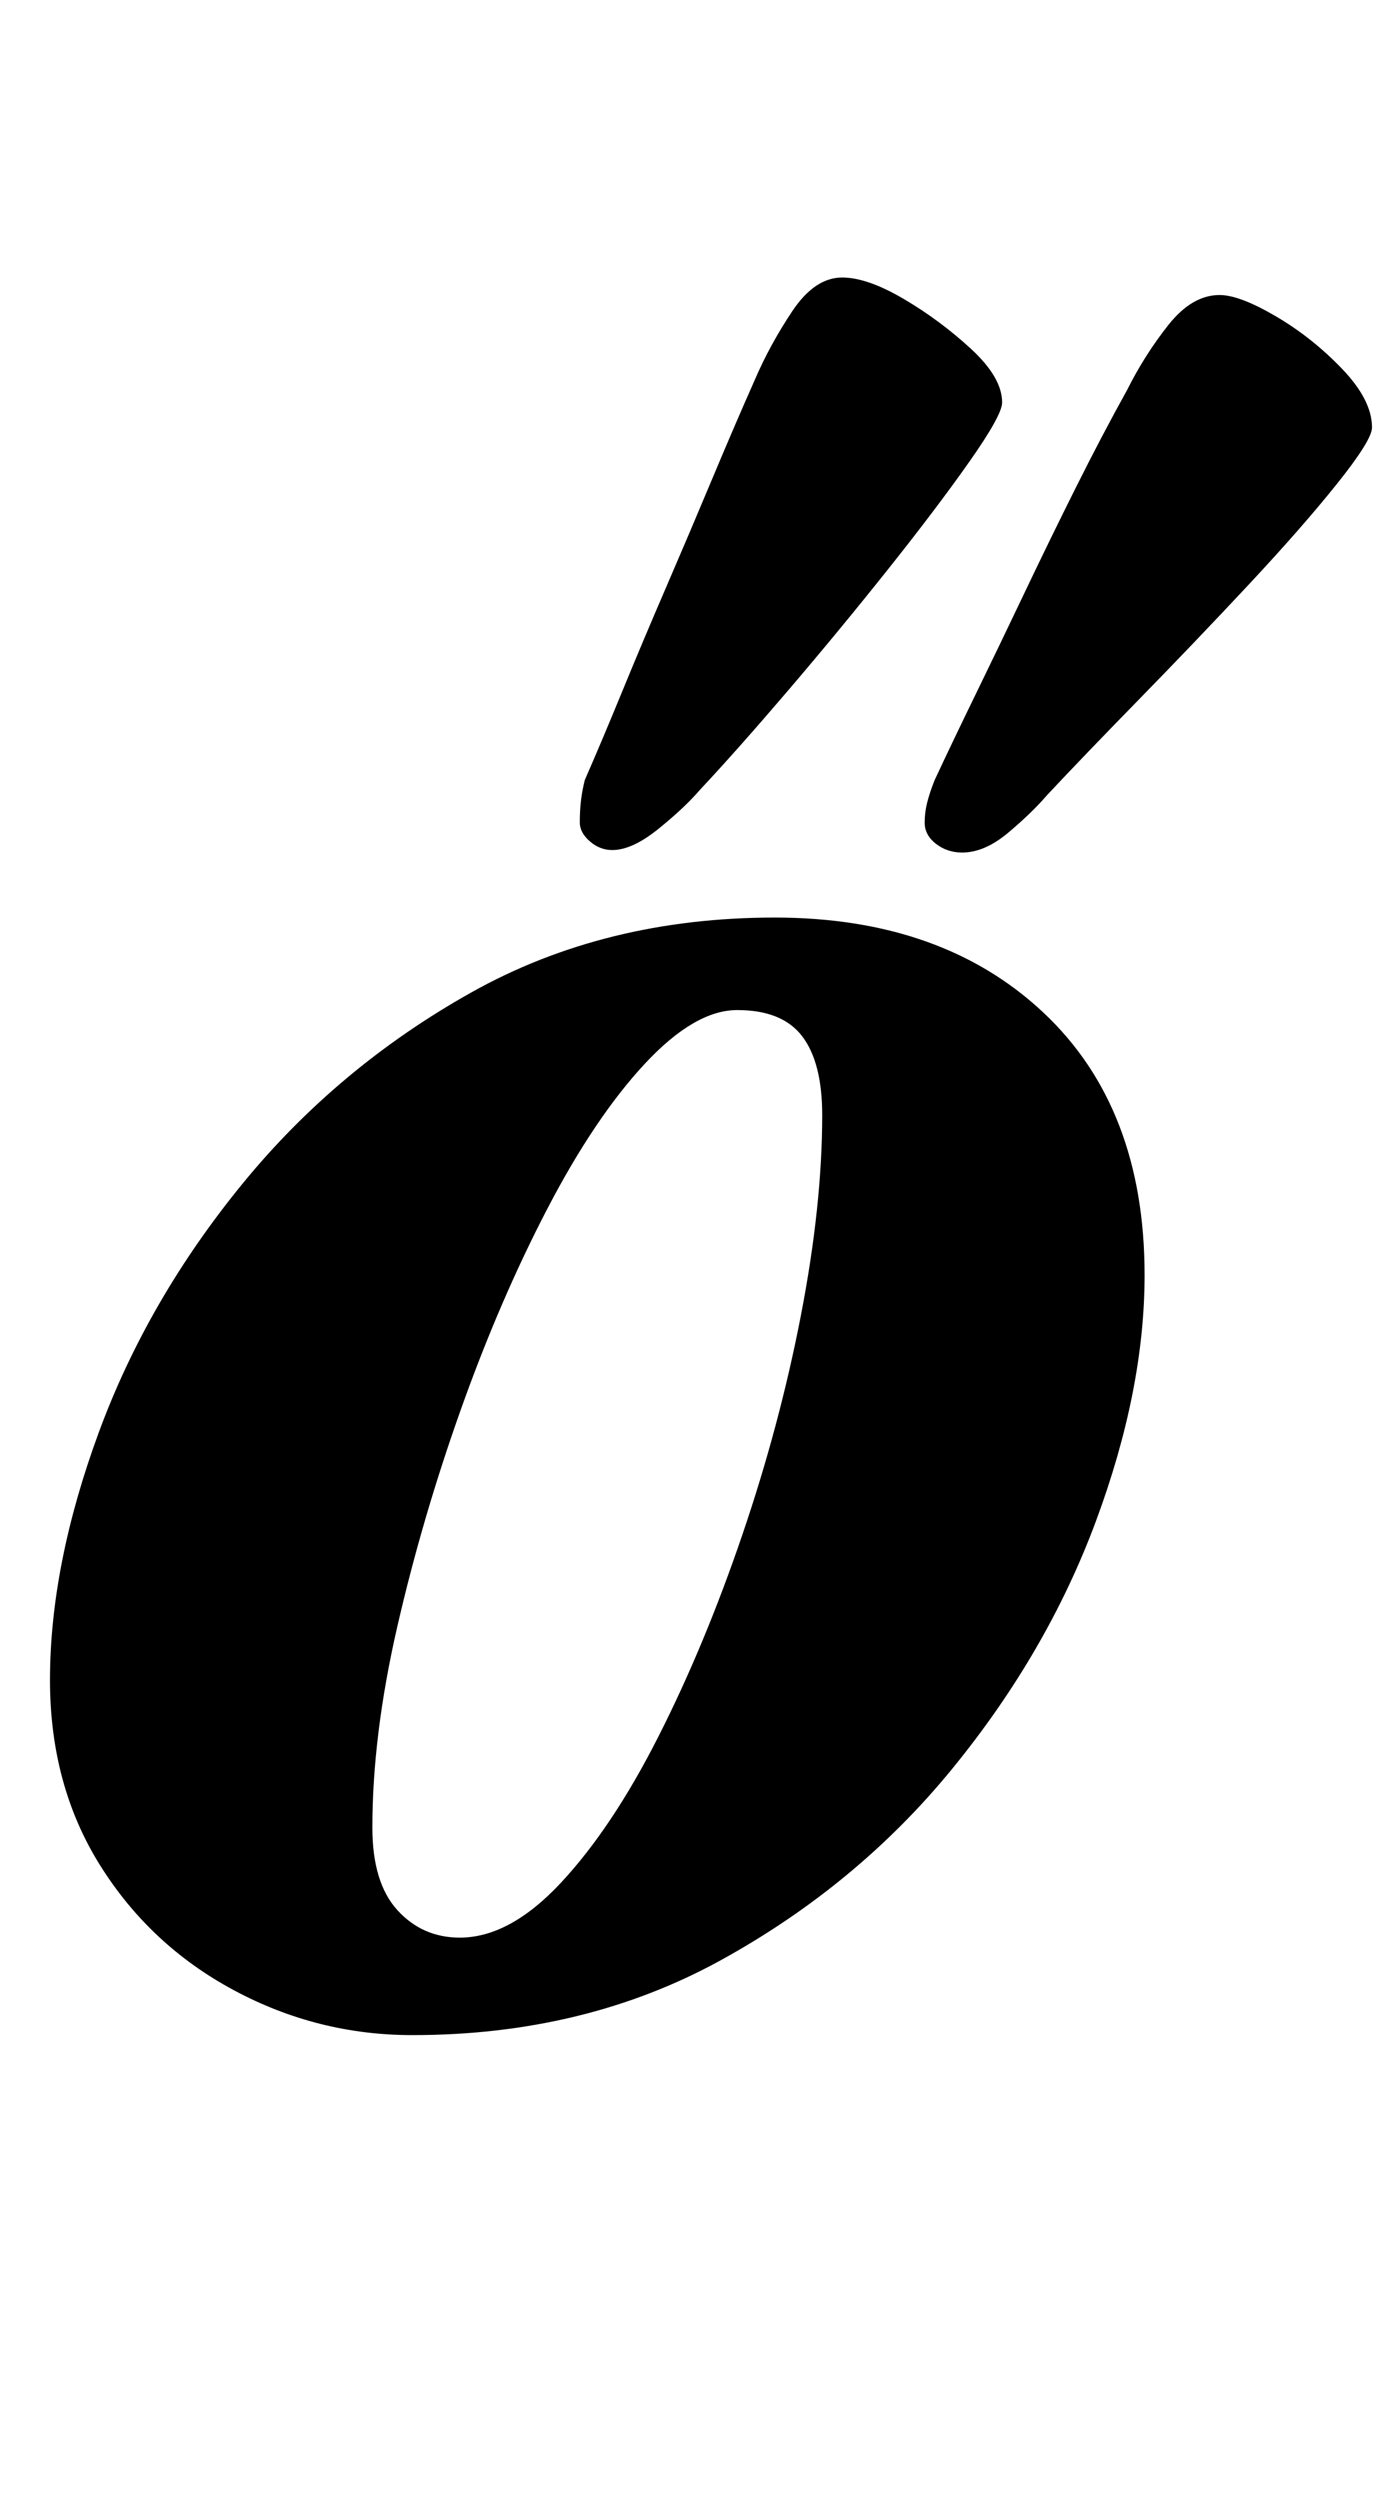 <?xml version="1.0" standalone="no"?>
<!DOCTYPE svg PUBLIC "-//W3C//DTD SVG 1.1//EN" "http://www.w3.org/Graphics/SVG/1.1/DTD/svg11.dtd" >
<svg xmlns="http://www.w3.org/2000/svg" xmlns:xlink="http://www.w3.org/1999/xlink" version="1.1" viewBox="-10 0 559 1000">
  <g transform="matrix(1 0 0 -1 0 800)">
   <path fill="currentColor"
d="M155 -14q-38 0 -71.5 18t-53.5 50t-20 74q0 46 19.5 99t57.5 99.5t91.5 76.5t121.5 30q67 0 107.5 -38t40.5 -105q0 -46 -19.5 -98.5t-57.5 -99t-92.5 -76.5t-123.5 -30zM174 25q20 0 40.5 22t39 58.5t33.5 80.5t23.5 88t8.5 80q0 21 -8 31.5t-26 10.5q-17 0 -37 -21.5
t-39 -58t-34.5 -80t-25.5 -87t-10 -80.5q0 -22 10 -33t25 -11zM375 459q-6 0 -10.5 3.5t-4.5 8.5q0 4 1 8t3 9q7 15 16.5 34.5t19.5 40.5t20.5 42t20.5 39q7 14 16.5 26t20.5 12q8 0 22.5 -8.5t26.5 -21t12 -23.5q0 -5 -14 -22.5t-35.5 -40.5t-43.5 -45.5t-37 -38.5
q-6 -7 -15.5 -15t-18.5 -8zM235 460q-5 0 -9 3.5t-4 7.5q0 5 0.5 9t1.5 8q7 16 15 35.5t17.5 41.5t18.5 43.5t17 39.5q6 14 15 27.5t20 13.5q10 0 24.5 -8.5t27 -20t12.5 -21.5q0 -5 -13 -23.5t-32.5 -43t-40 -48.5t-35.5 -40q-6 -7 -16.5 -15.5t-18.5 -8.5z" />
  </g>

</svg>

